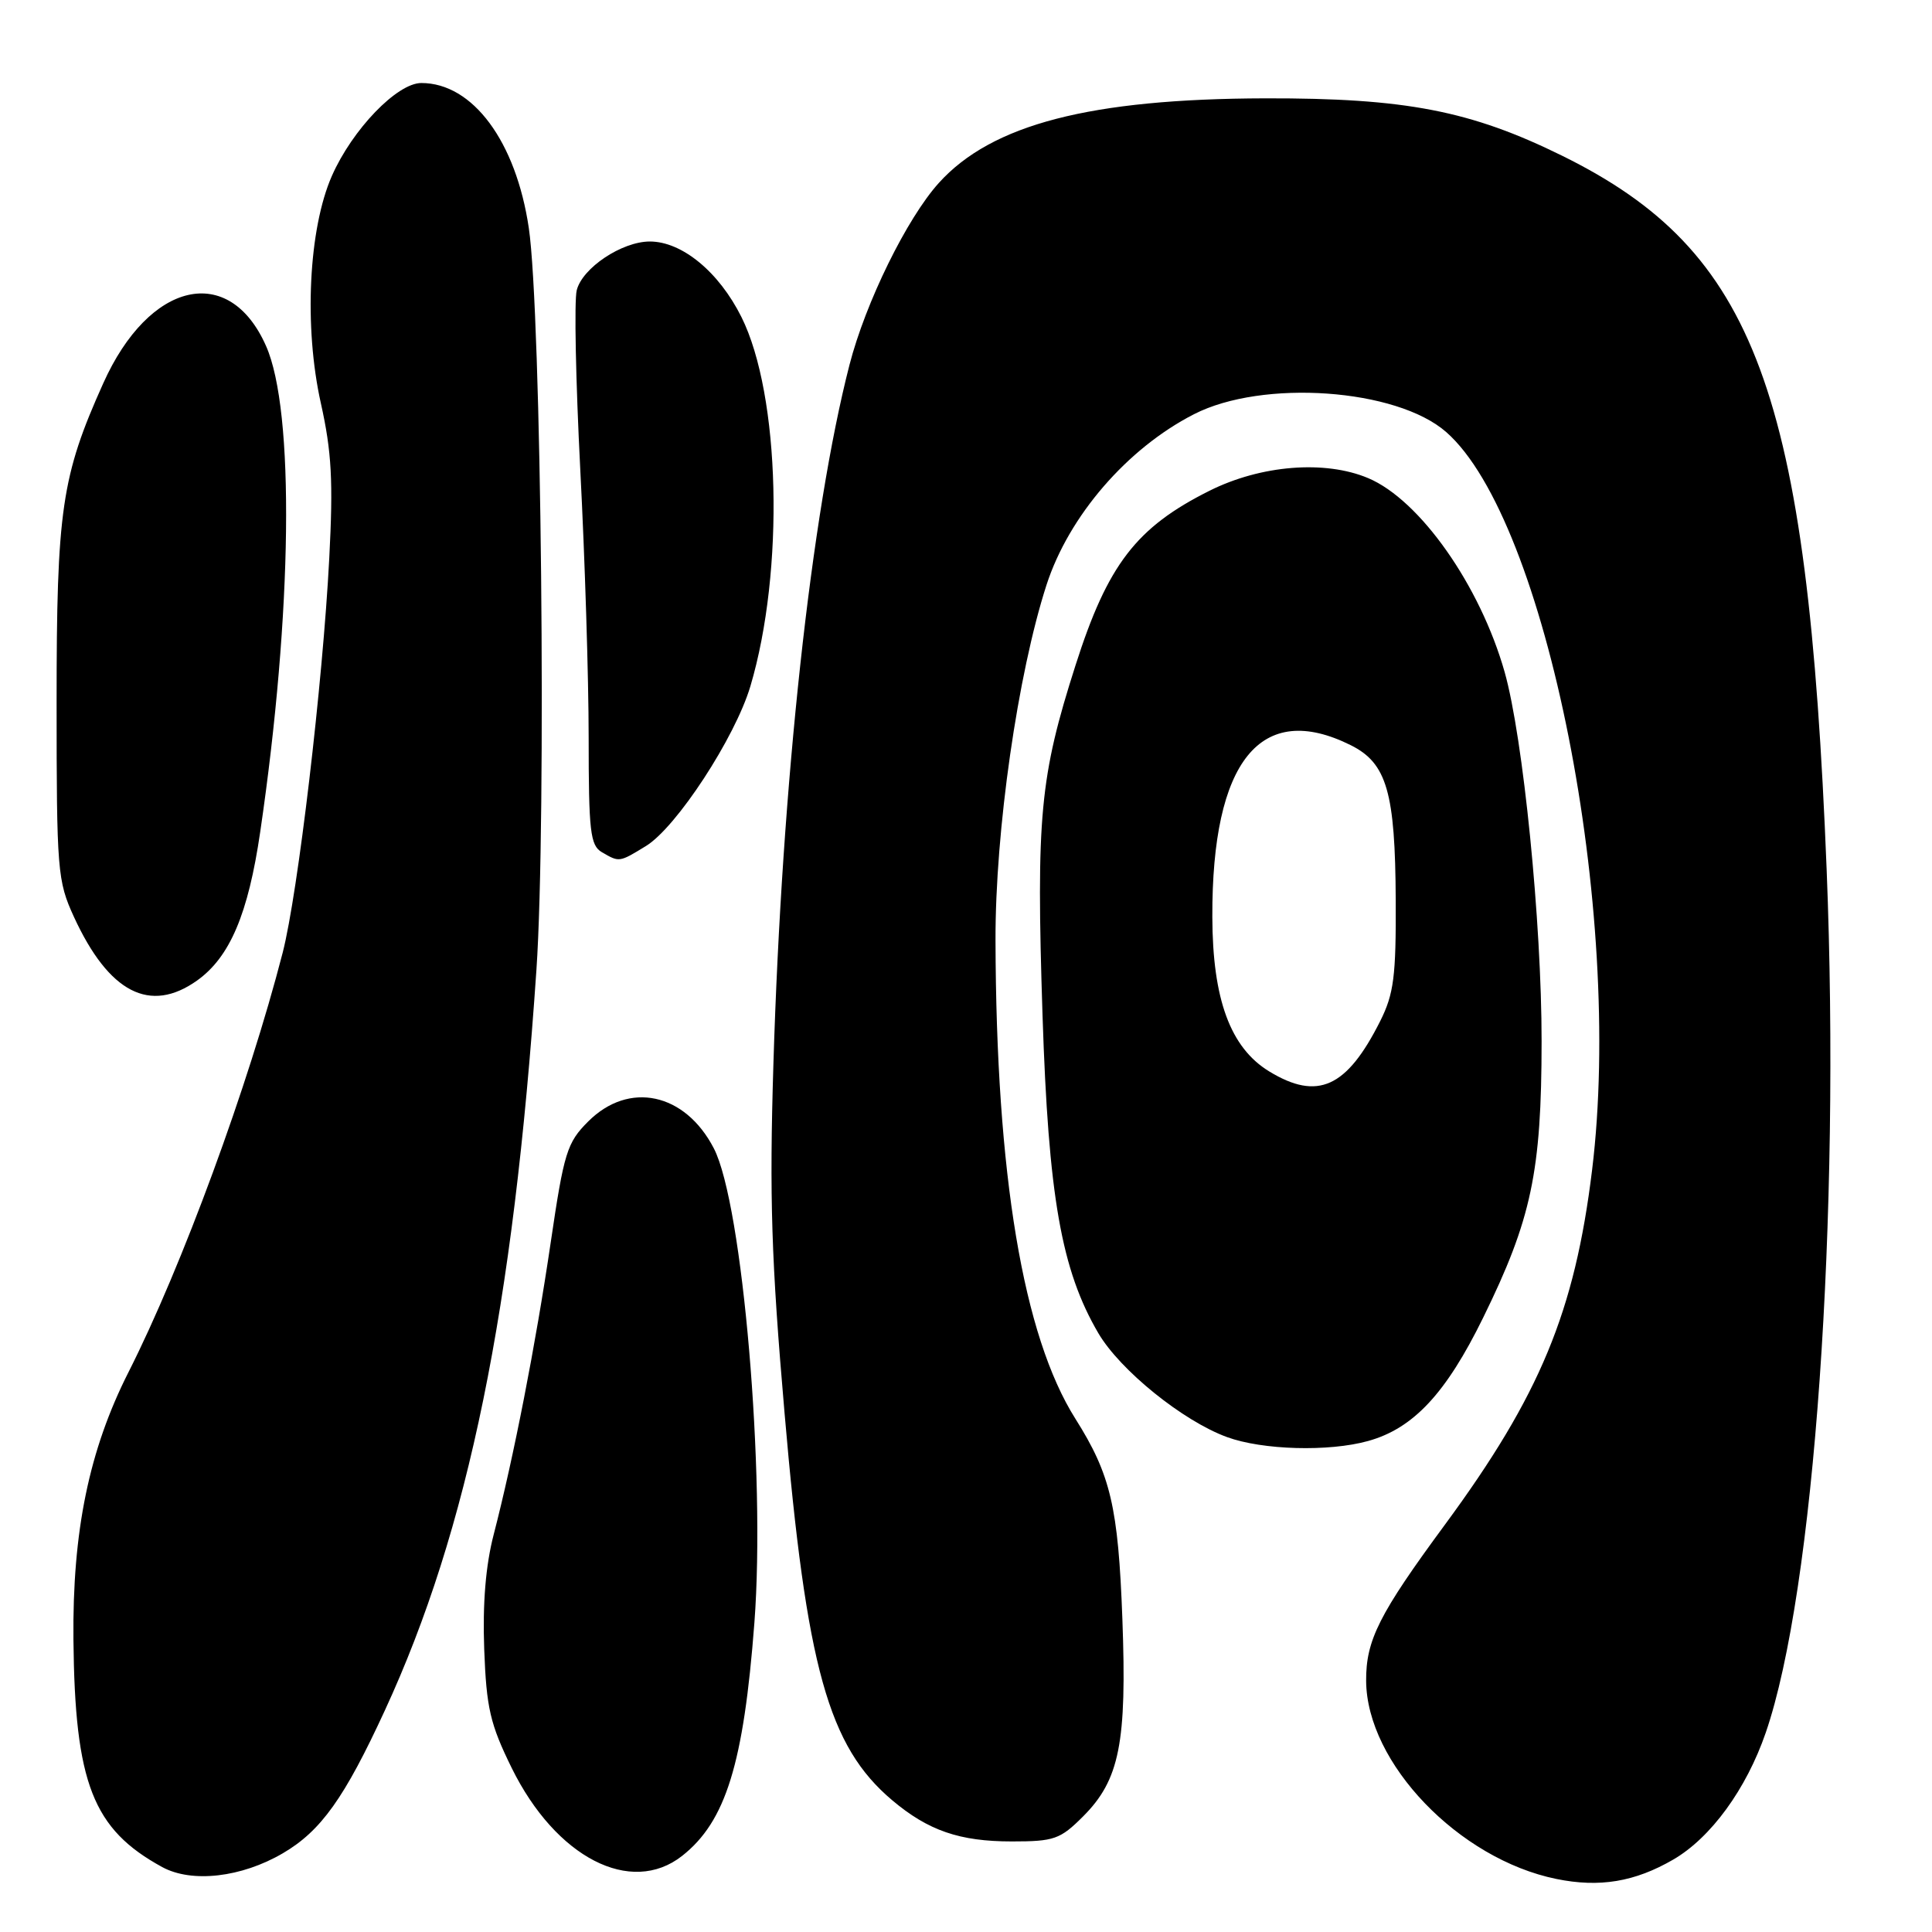 <?xml version="1.0" encoding="UTF-8" standalone="no"?>
<!DOCTYPE svg PUBLIC "-//W3C//DTD SVG 1.1//EN" "http://www.w3.org/Graphics/SVG/1.1/DTD/svg11.dtd" >
<svg xmlns="http://www.w3.org/2000/svg" xmlns:xlink="http://www.w3.org/1999/xlink" version="1.1" viewBox="0 0 256 256">
 <g >
 <path fill="currentColor"
d=" M 221.72 246.40 C 226.70 243.51 231.40 237.06 233.97 229.59 C 240.41 210.88 243.89 161.52 242.04 115.22 C 239.51 51.77 232.66 33.29 207.00 20.64 C 194.87 14.66 186.23 12.99 167.66 13.03 C 144.47 13.09 131.42 16.47 124.40 24.24 C 120.16 28.94 114.69 40.08 112.56 48.35 C 107.49 68.07 103.61 103.72 102.48 141.00 C 101.94 158.66 102.20 166.93 103.96 187.27 C 106.86 220.99 109.76 231.41 118.23 238.55 C 123.00 242.57 127.16 244.00 134.07 244.00 C 139.68 244.00 140.48 243.72 143.51 240.69 C 148.35 235.85 149.33 230.93 148.72 214.50 C 148.17 199.68 147.17 195.40 142.50 188.00 C 135.56 177.01 131.99 155.65 131.91 124.61 C 131.87 110.08 134.85 89.32 138.67 77.50 C 141.63 68.36 149.35 59.42 158.20 54.89 C 167.30 50.22 185.06 51.48 191.63 57.25 C 204.91 68.91 215.16 120.72 210.96 155.03 C 208.67 173.78 204.05 184.92 191.48 202.00 C 182.73 213.88 180.99 217.33 181.02 222.72 C 181.09 233.61 193.29 246.33 206.22 248.97 C 211.94 250.14 216.62 249.36 221.72 246.40 Z  M 37.49 245.56 C 42.54 242.60 45.64 238.25 51.00 226.63 C 62.06 202.67 68.02 173.51 71.08 128.50 C 72.42 108.74 71.73 41.38 70.07 30.21 C 68.37 18.74 62.64 11.00 55.83 11.00 C 52.62 11.00 46.69 17.15 43.98 23.30 C 40.89 30.31 40.25 43.30 42.52 53.45 C 43.95 59.87 44.16 63.80 43.63 73.95 C 42.77 90.53 39.48 118.35 37.46 126.22 C 32.93 143.81 24.11 167.83 17.02 181.83 C 11.80 192.15 9.59 202.88 9.73 217.25 C 9.92 236.29 12.30 242.38 21.50 247.40 C 25.42 249.53 32.00 248.78 37.49 245.56 Z  M 90.39 245.91 C 96.17 241.36 98.54 233.69 99.96 215.03 C 101.46 195.28 98.41 159.56 94.59 152.17 C 90.78 144.80 83.34 143.20 77.94 148.60 C 75.13 151.40 74.73 152.71 72.98 164.58 C 70.97 178.24 68.06 193.12 65.42 203.32 C 64.35 207.43 63.94 212.47 64.16 218.51 C 64.45 226.34 64.95 228.46 67.81 234.28 C 73.66 246.14 83.59 251.26 90.39 245.91 Z  M 181.28 190.94 C 187.27 189.28 191.60 184.64 196.51 174.63 C 202.92 161.58 204.26 155.28 204.27 138.00 C 204.28 122.25 201.83 97.74 199.37 89.04 C 196.12 77.58 188.14 66.23 181.28 63.35 C 175.55 60.94 167.08 61.62 160.26 65.03 C 150.56 69.88 146.77 74.81 142.51 88.16 C 137.79 102.93 137.29 108.17 138.14 134.51 C 138.92 158.53 140.63 168.28 145.54 176.66 C 148.42 181.56 156.73 188.28 162.58 190.42 C 167.28 192.14 176.07 192.39 181.28 190.94 Z  M 26.12 129.92 C 30.46 126.82 32.89 121.11 34.48 110.23 C 38.75 81.16 39.07 54.44 35.25 45.84 C 30.37 34.80 19.76 37.23 13.68 50.79 C 8.15 63.10 7.50 67.55 7.50 93.00 C 7.50 115.42 7.61 116.73 9.80 121.50 C 14.43 131.55 19.88 134.36 26.12 129.92 Z  M 85.58 112.11 C 89.63 109.64 97.40 97.75 99.43 90.93 C 103.97 75.65 103.40 52.34 98.24 42.00 C 95.26 36.03 90.37 32.00 86.10 32.00 C 82.40 32.01 77.16 35.50 76.42 38.46 C 76.07 39.84 76.29 50.54 76.89 62.24 C 77.50 73.93 78.00 89.89 78.00 97.70 C 78.00 110.17 78.21 112.02 79.75 112.92 C 82.07 114.27 82.03 114.28 85.58 112.11 Z  M 168.18 141.97 C 163.03 138.83 160.67 132.42 160.64 121.50 C 160.57 100.83 167.06 92.79 179.00 98.75 C 183.76 101.13 184.88 104.98 184.94 119.29 C 184.99 129.37 184.69 131.69 182.89 135.29 C 178.45 144.13 174.60 145.88 168.18 141.97 Z "/>
</g>
</svg>